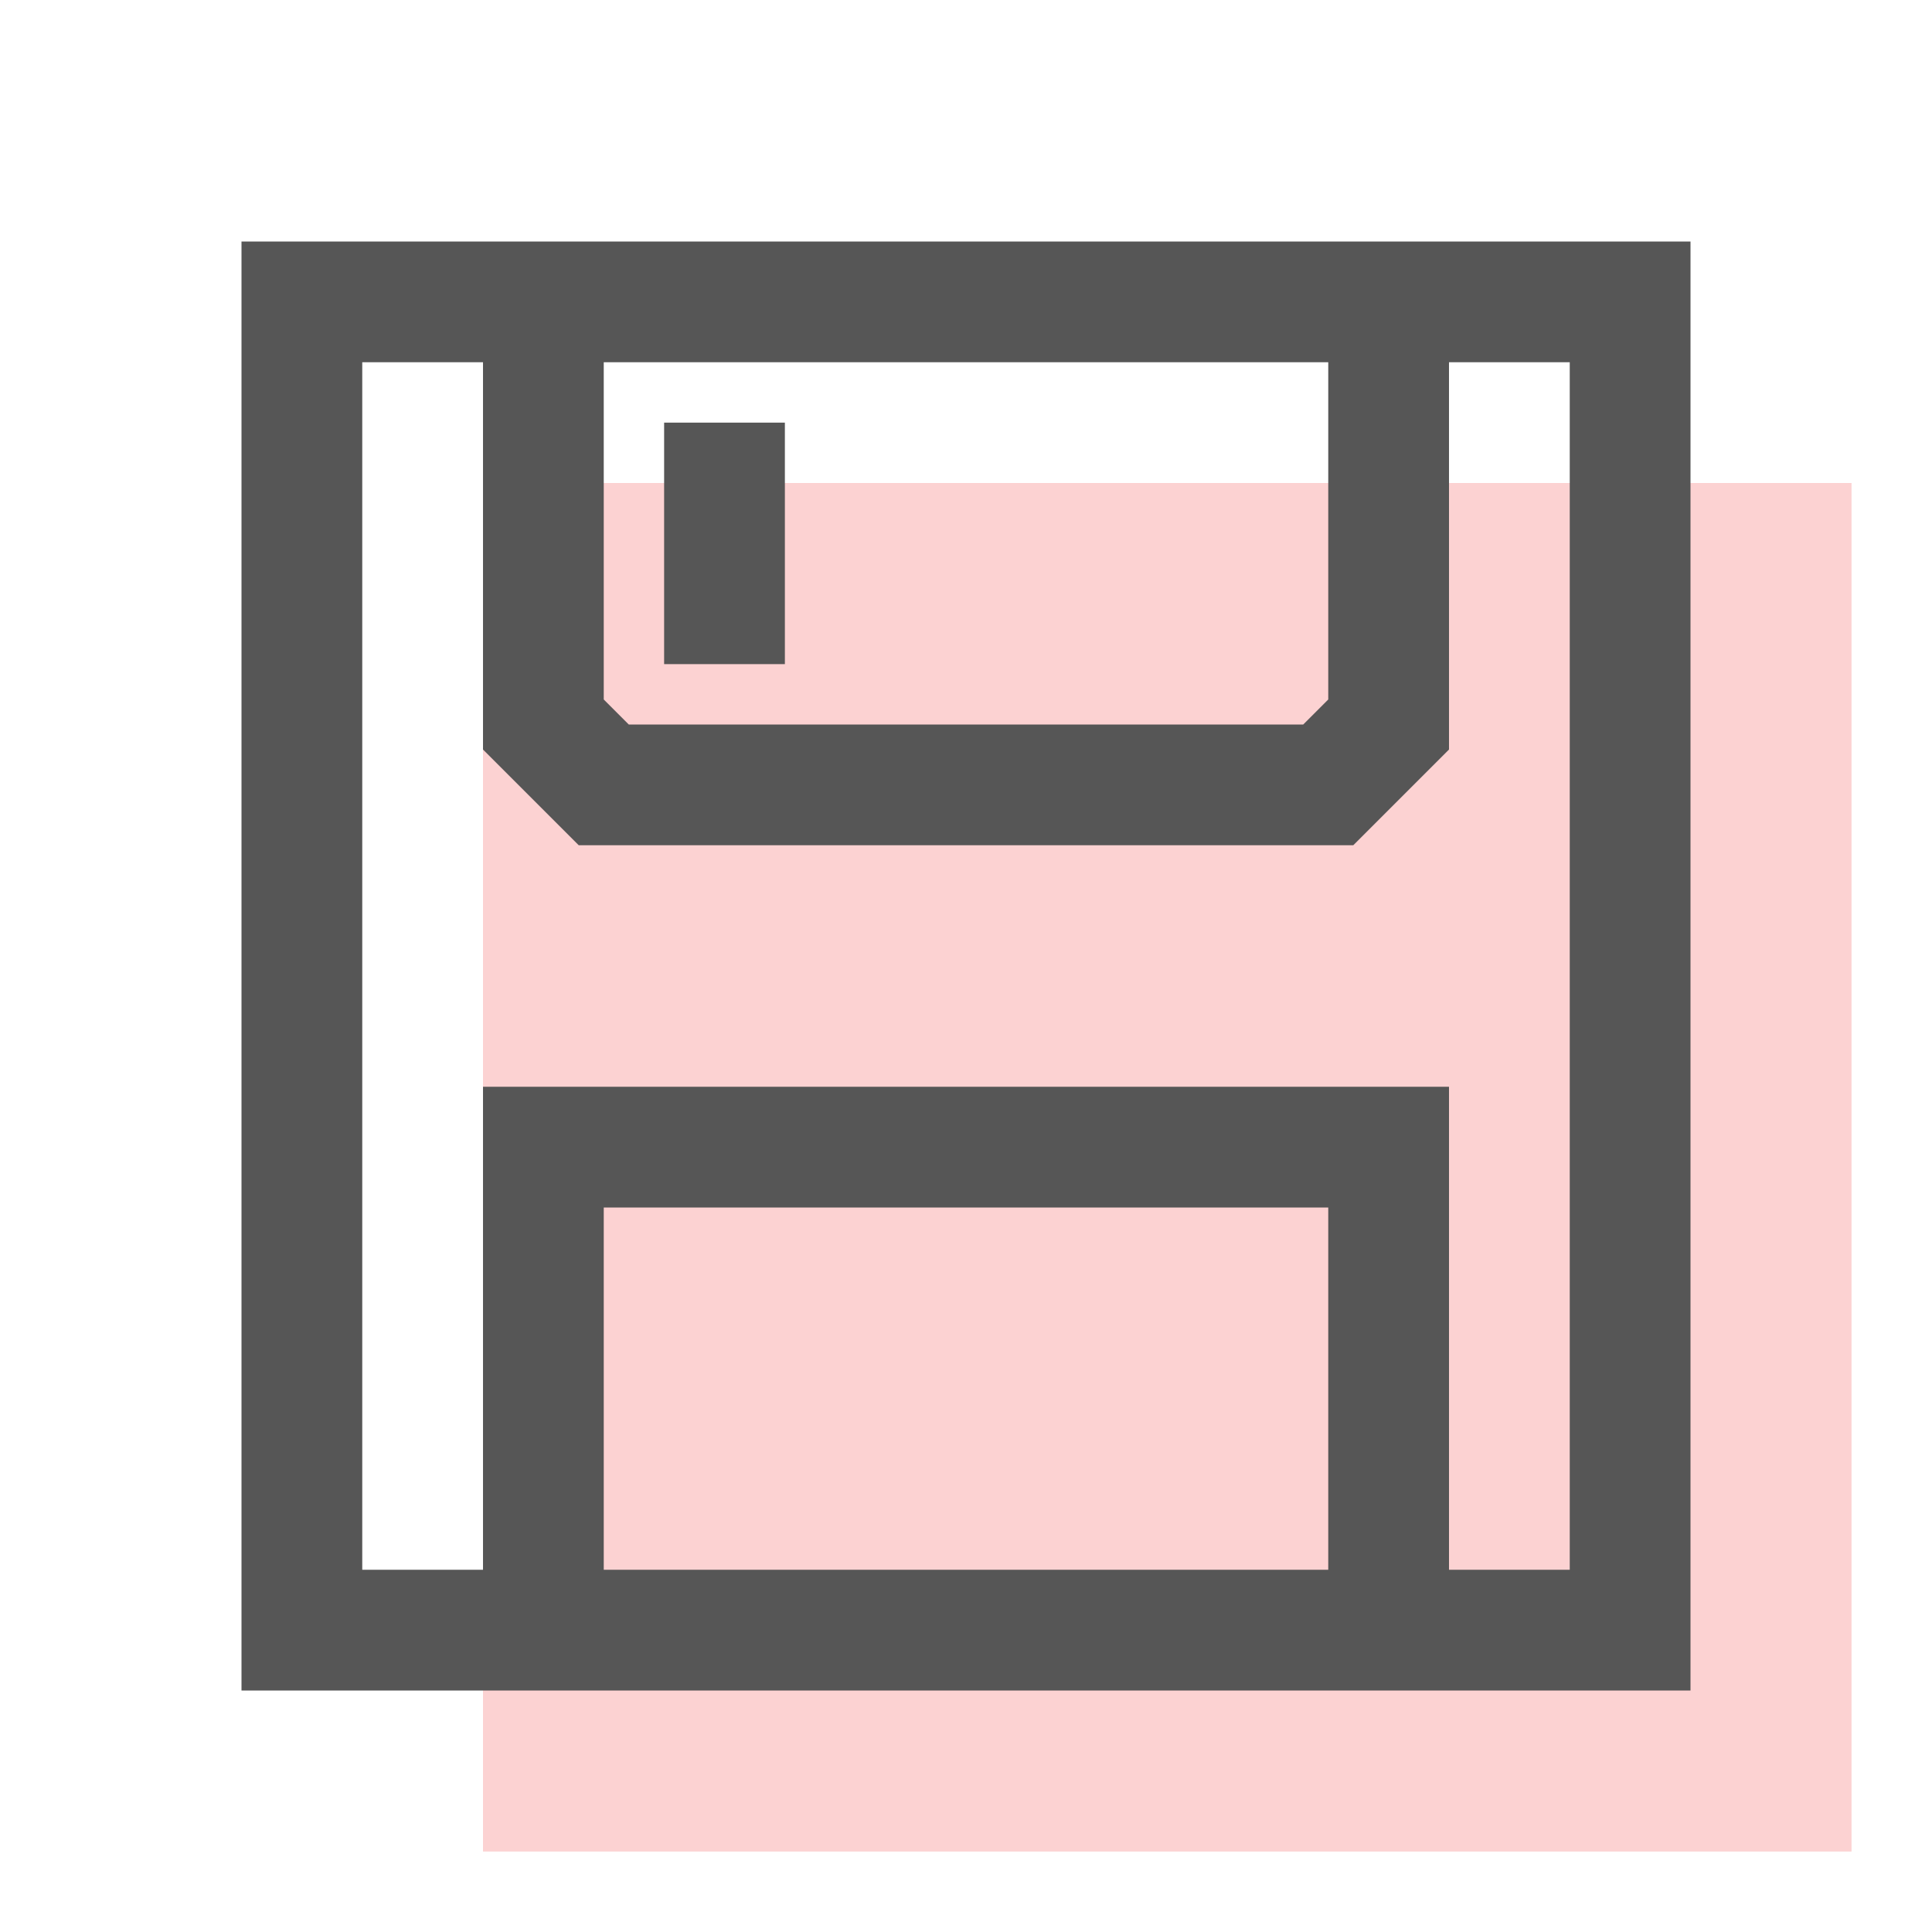 <svg width="20" height="20" viewBox="0 0 20 20" fill="none" xmlns="http://www.w3.org/2000/svg">
<rect width="14.167" height="14.167" transform="translate(5 5)" fill="#FCD2D2"/>
<path d="M8.125 4.375H6.875V6.875H8.125V4.375Z" fill="#565656"/>
<path d="M2.5 17.5H17.5V2.5H2.5V17.5ZM13.75 16.25H6.25V12.5H13.75V16.25ZM6.25 3.75H13.75V7.241L13.491 7.5H6.509L6.25 7.241V3.75ZM3.75 3.75H5V7.759L5.991 8.75H14.009L15 7.759V3.75H16.25V16.25H15V11.25H5V16.25H3.75V3.75Z" fill="#565656"/>
</svg>
